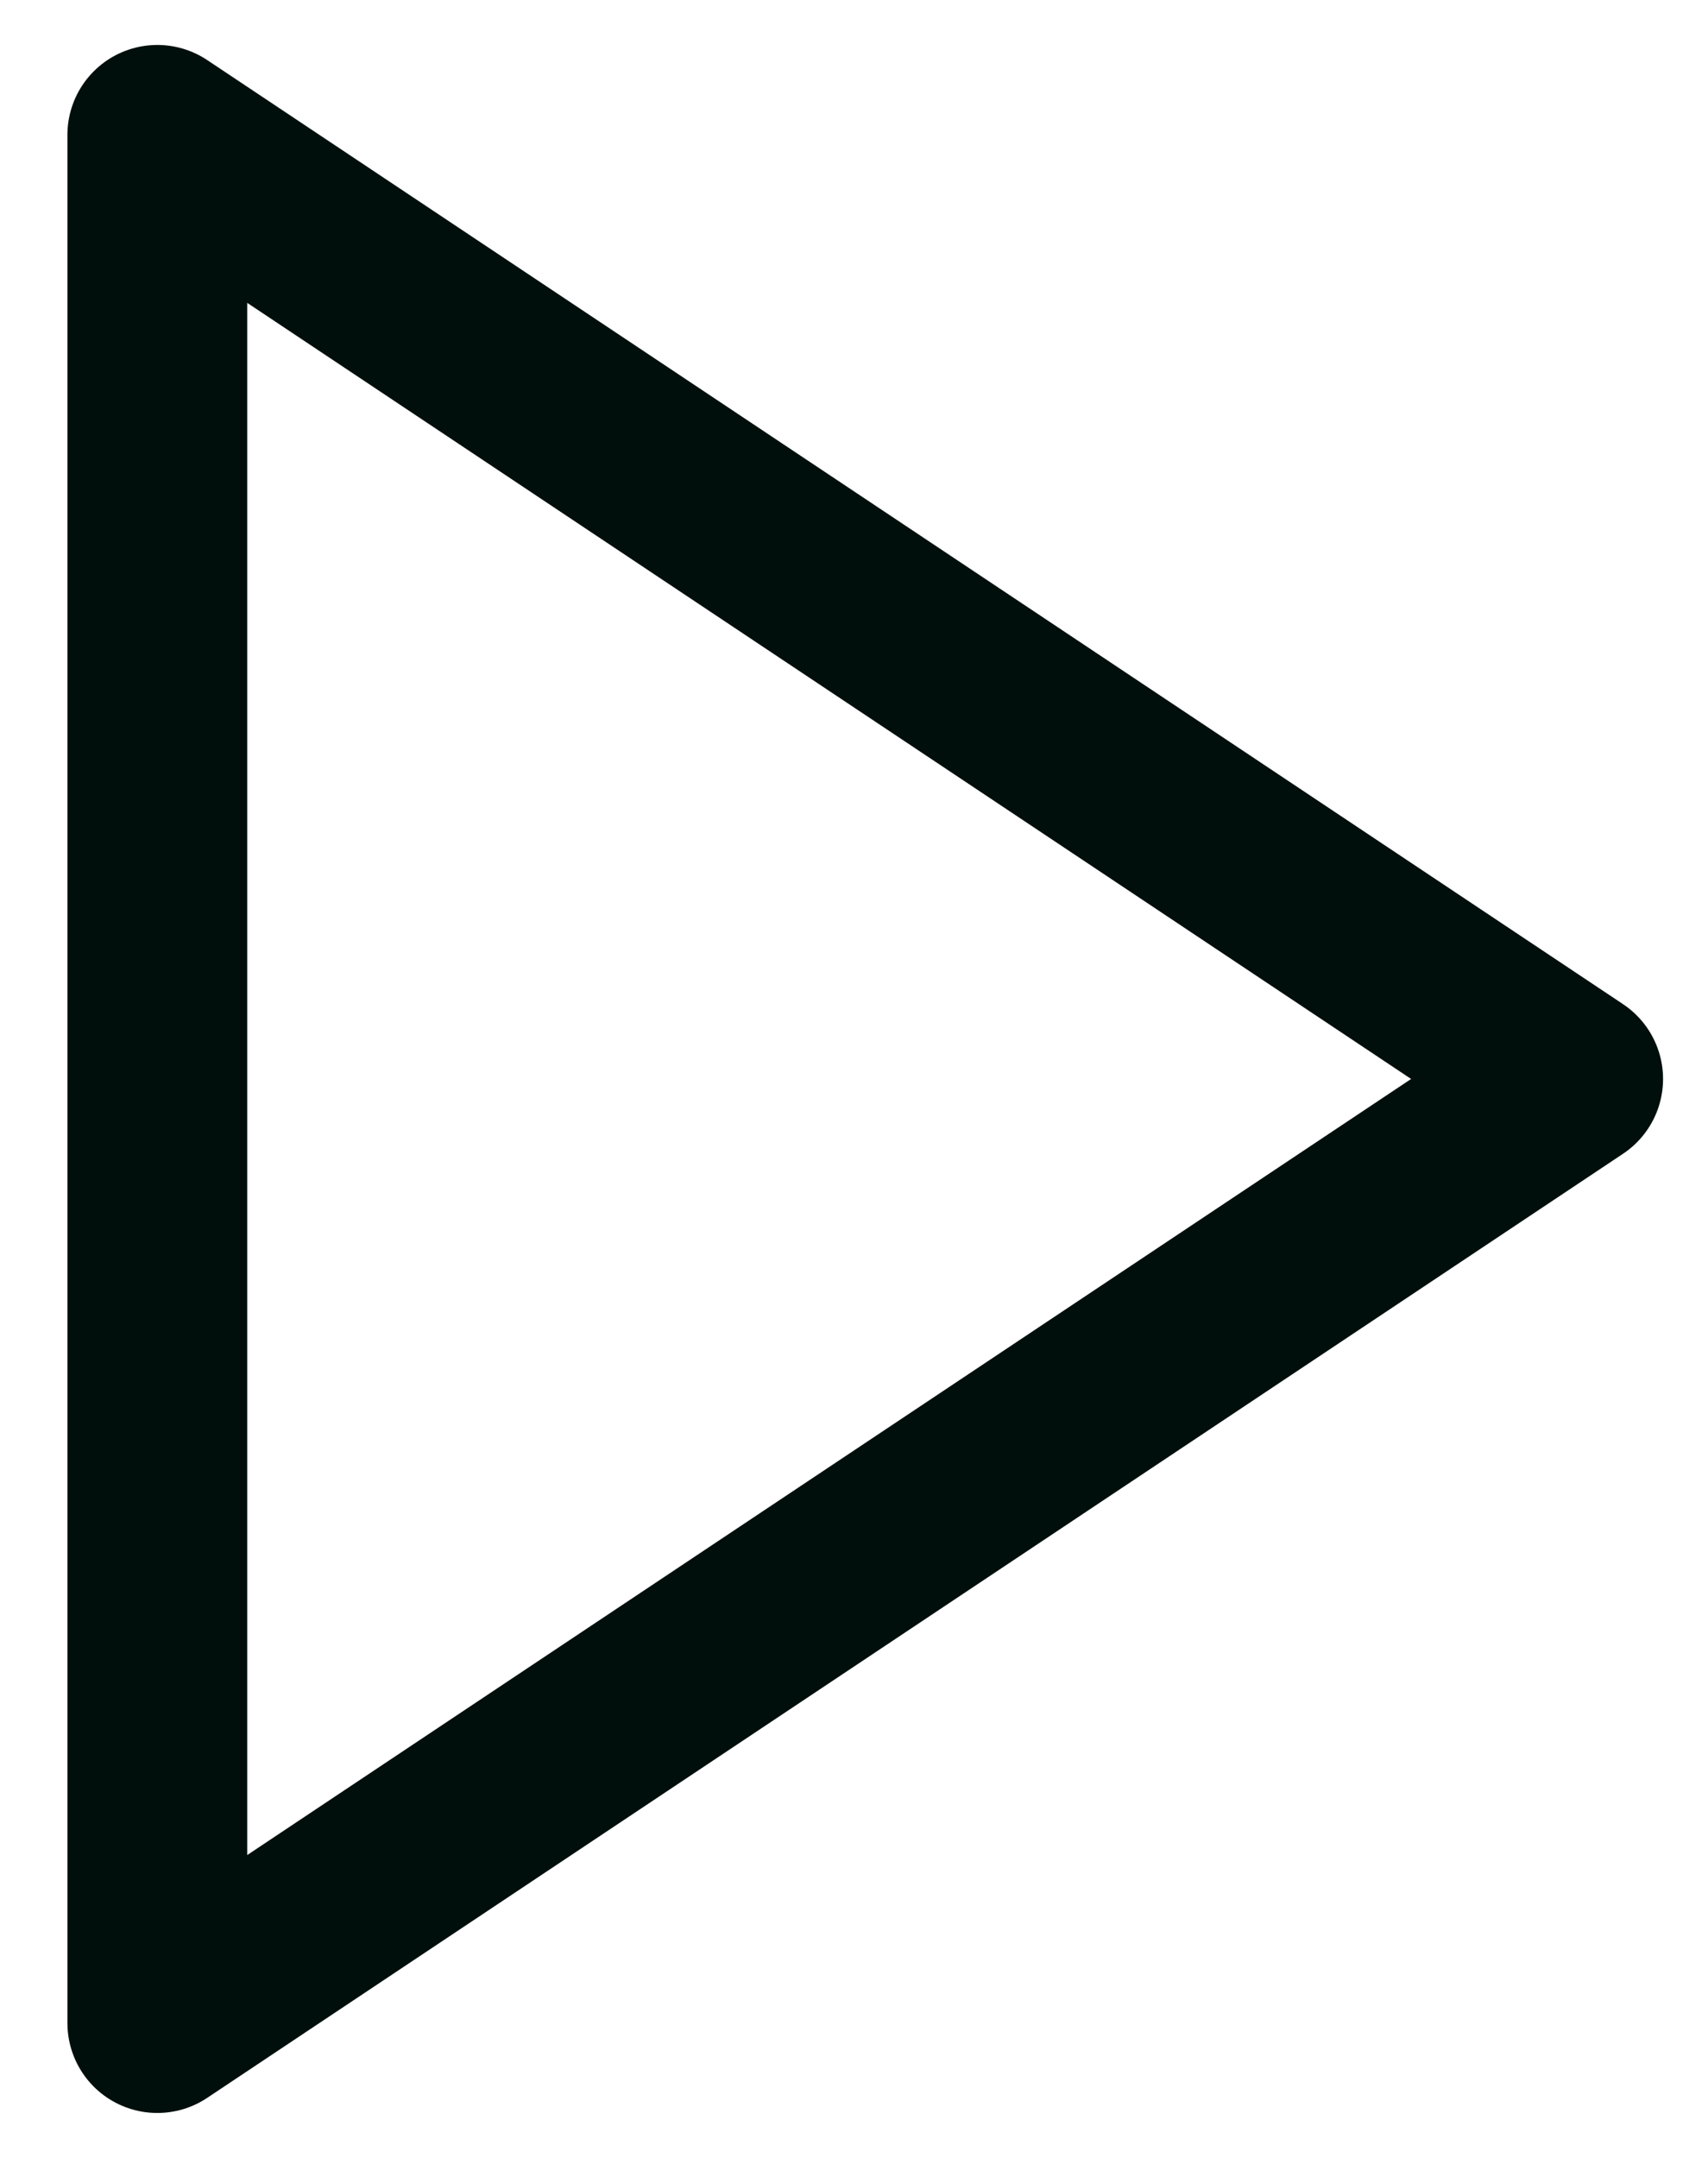 <svg width="19" height="24" viewBox="0 0 19 24" fill="none" xmlns="http://www.w3.org/2000/svg">
<path d="M17.5 12L1.75 22.5L1.75 1.5L17.5 12Z" stroke="#000F0C" stroke-width="2" stroke-linejoin="round"/>
</svg>
